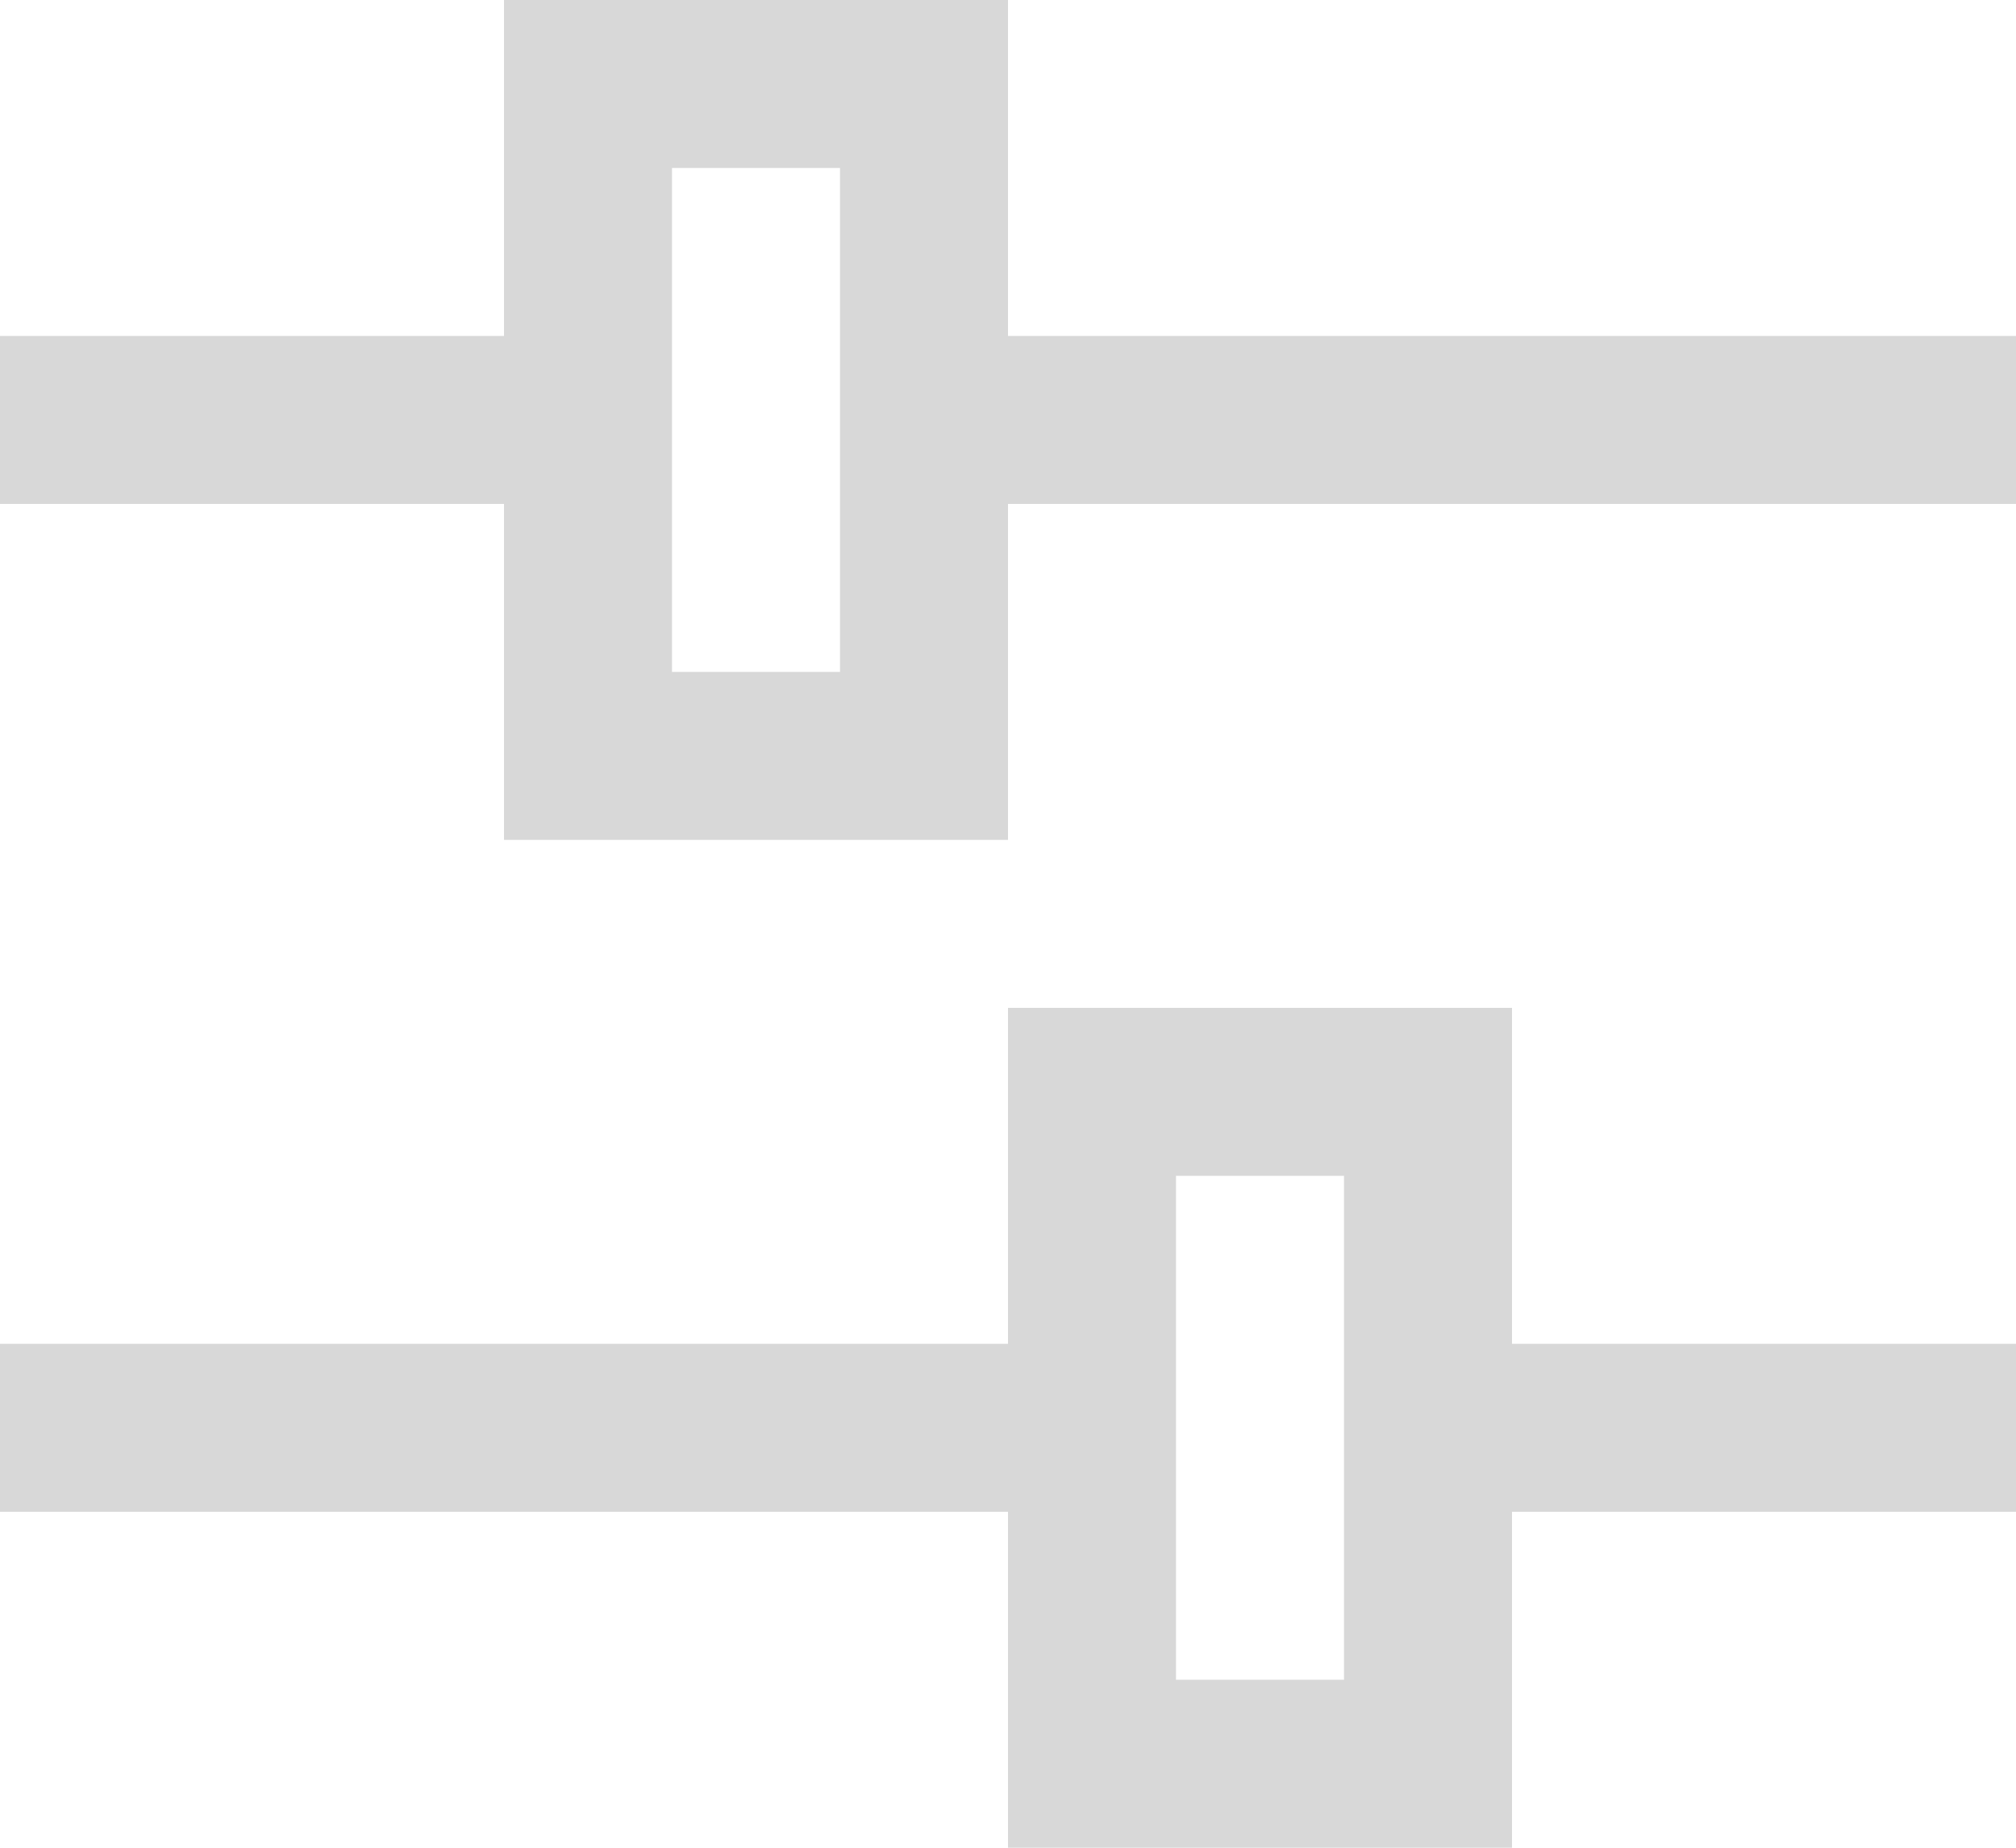 <svg width="12" height="11" viewBox="0 0 12 11" fill="none" xmlns="http://www.w3.org/2000/svg">
<path fill-rule="evenodd" clip-rule="evenodd" d="M3 0H6V2H12V3H6V5H3V3H0V2H3V0ZM4 1V4H5V1H4ZM6 6H9V8H12V9H9V11H6V9H0V8H6V6ZM7 7V10H8V7H7Z" fill="#D8D8D8"/>
</svg>
